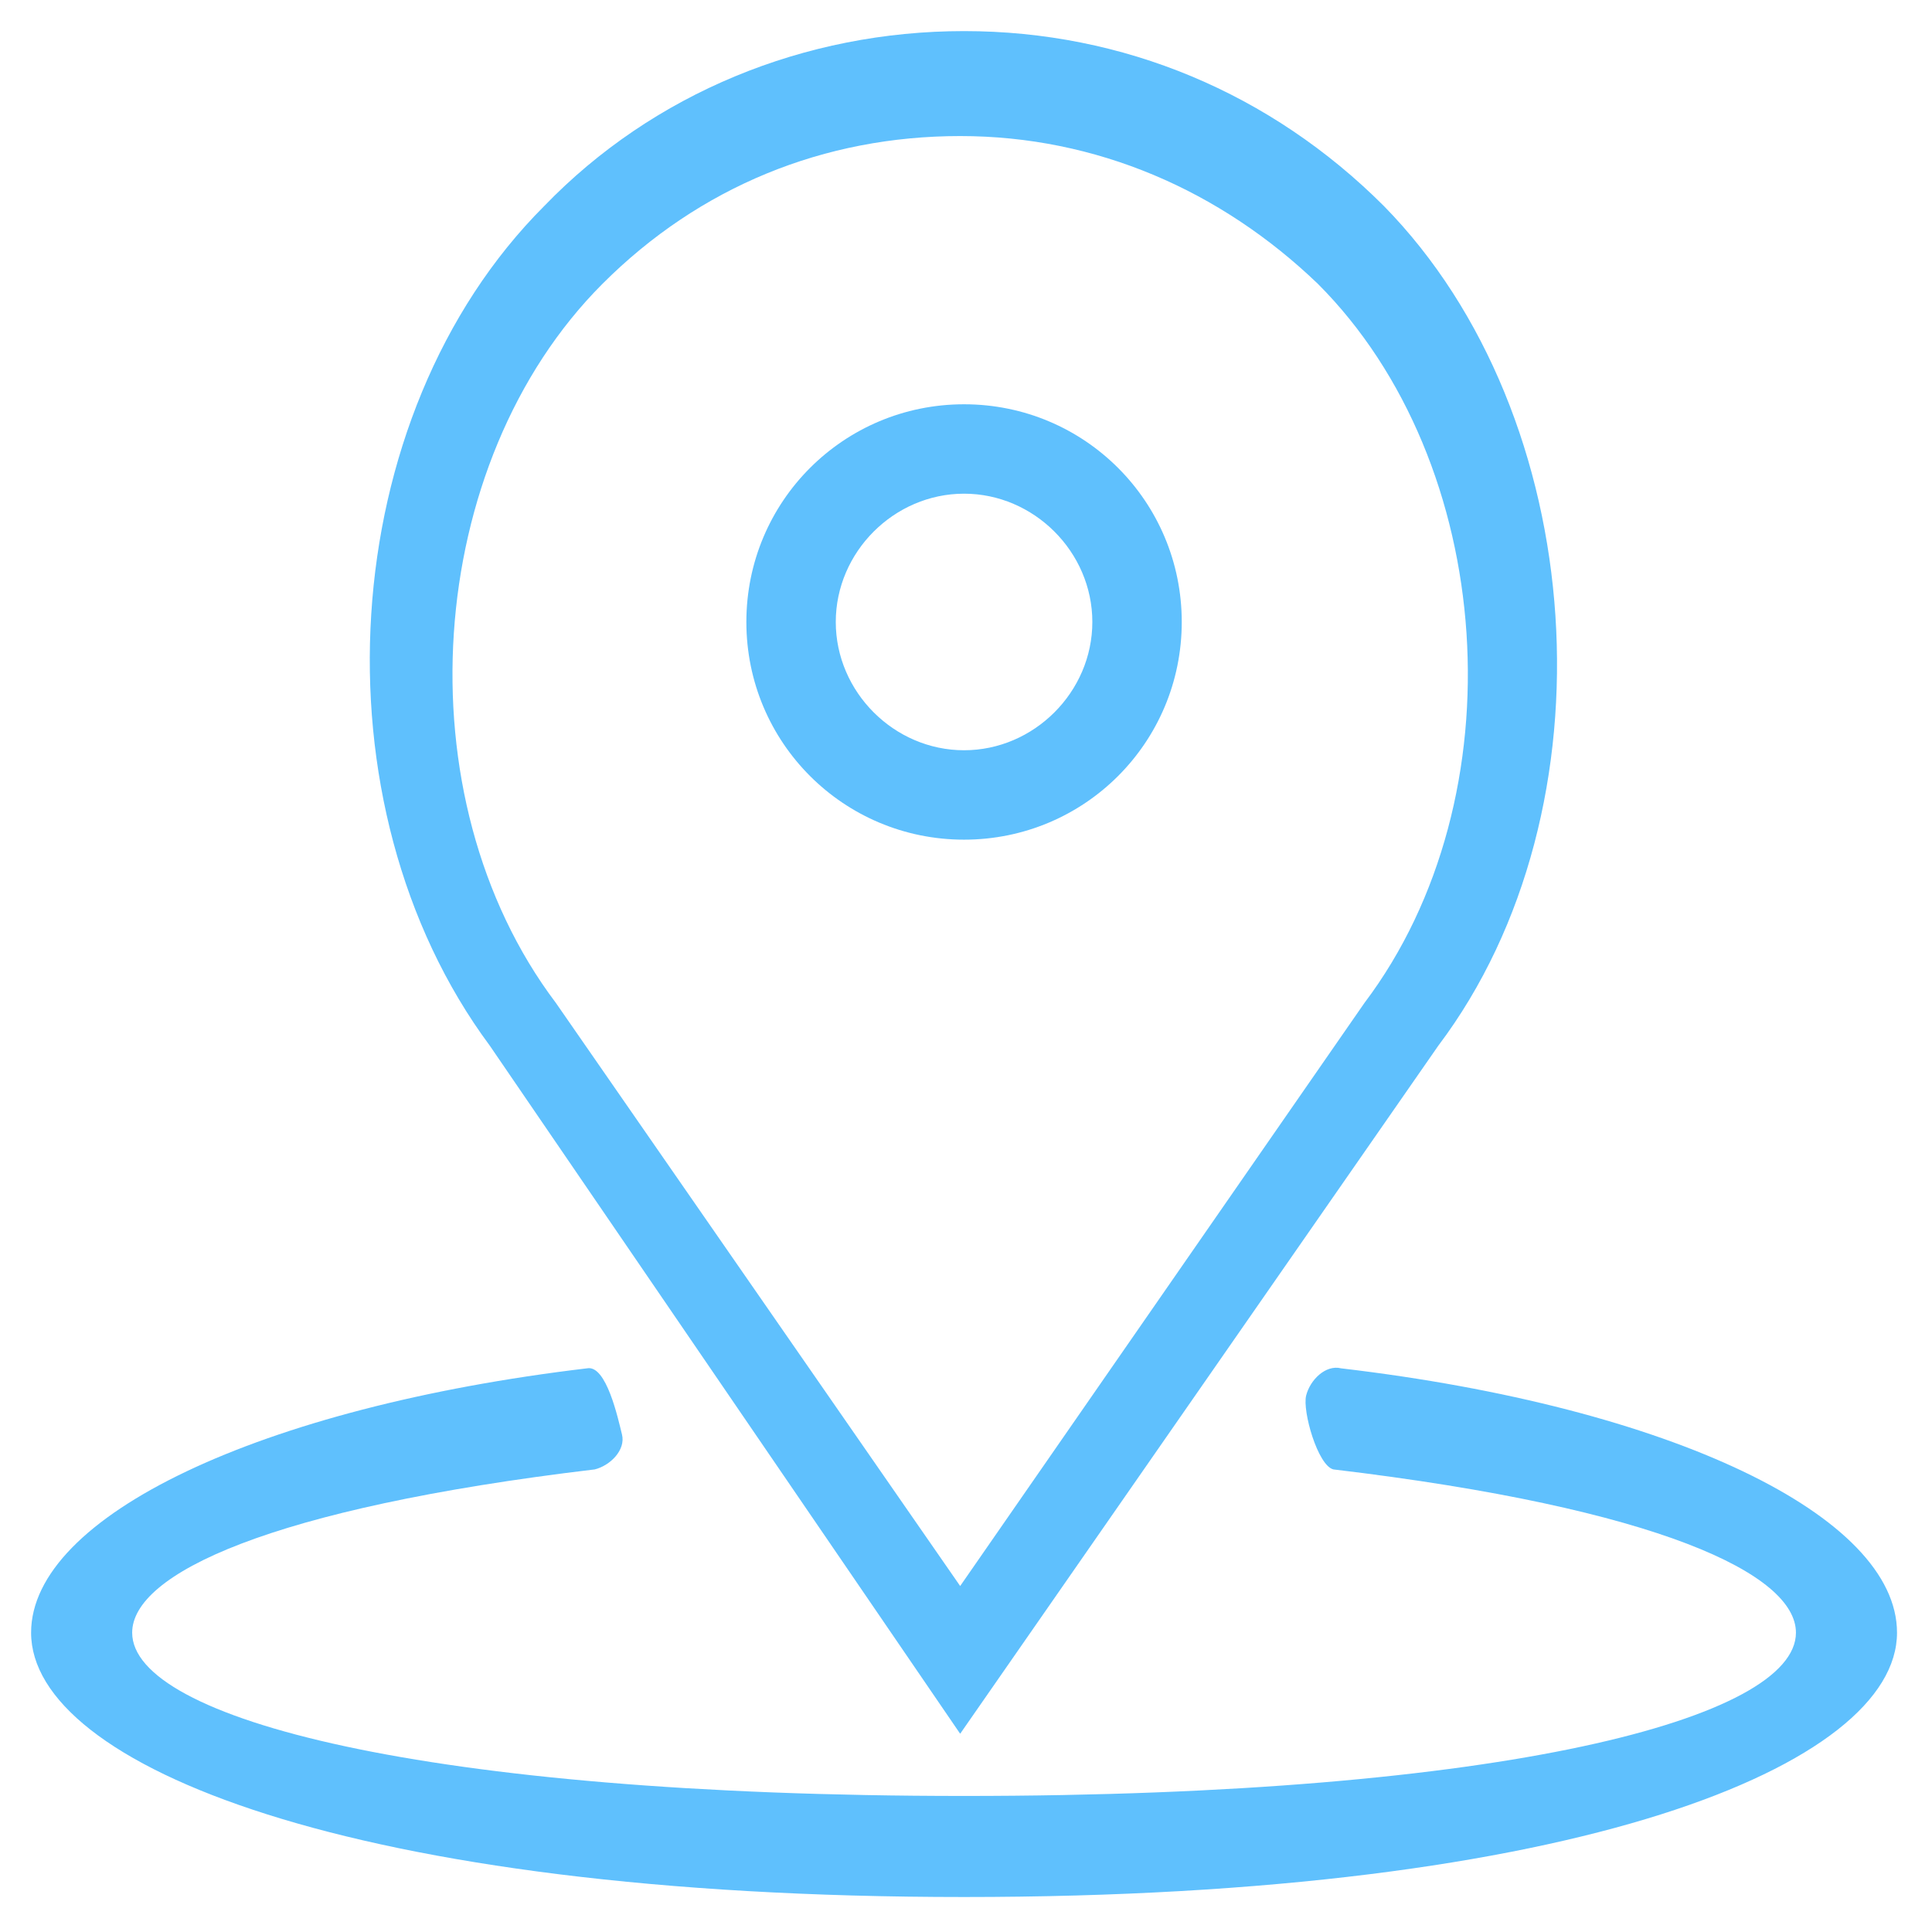 <?xml version="1.0" encoding="utf-8"?>
<!-- Generator: Adobe Illustrator 21.1.0, SVG Export Plug-In . SVG Version: 6.00 Build 0)  -->
<svg version="1.1" id="Layer_1" xmlns="http://www.w3.org/2000/svg" xmlns:xlink="http://www.w3.org/1999/xlink" x="0px" y="0px"
	 viewBox="0 0 49.7 49.7" style="enable-background:new 0 0 49.7 49.7;" xml:space="preserve">
<style type="text/css">
	.st0{fill:#5FC0FD;}
</style>
<g>
	<path class="st0" d="M24.8,21.6c3.1,0,5.6-2.5,5.6-5.6c0-3.1-2.5-5.6-5.6-5.6s-5.6,2.5-5.6,5.6C19.2,19.1,21.7,21.6,24.8,21.6
		L24.8,21.6z M24.8,12.7c1.8,0,3.3,1.5,3.3,3.3c0,1.8-1.5,3.3-3.3,3.3c-1.8,0-3.3-1.5-3.3-3.3C21.5,14.2,23,12.7,24.8,12.7
		L24.8,12.7z M24.8,12.7"/>
	<path class="st0" d="M24.7,44.6L37,26.9c4.6-6.1,3.9-16.2-1.4-21.6c-2.9-2.9-6.7-4.5-10.8-4.5c-4.1,0-8,1.6-10.8,4.5
		c-5.4,5.4-6,15.4-1.4,21.6L24.7,44.6z M15.5,7.3c2.5-2.5,5.7-3.8,9.2-3.8c3.5,0,6.7,1.4,9.2,3.8c4.6,4.6,5.2,13.2,1.2,18.5
		l-10.4,15l-10.4-15C10.3,20.5,10.9,11.9,15.5,7.3L15.5,7.3z M15,6.5"/>
	<path class="st0" d="M34.5,35.2c-0.4-0.1-0.8,0.3-0.9,0.7c-0.1,0.4,0.3,1.8,0.7,1.9c8.4,1,11.9,2.7,11.9,4.2
		c0,2.2-7.5,4.2-21.4,4.2c-13.9,0-21.4-2-21.4-4.2c0-1.5,3.5-3.2,11.9-4.2c0.4-0.1,0.8-0.5,0.7-0.9c-0.1-0.4-0.4-1.8-0.9-1.7
		C6.7,36.2,0.8,39,0.8,42c0,3.4,8.2,6.8,24,6.8s24-3.4,24-6.8C48.8,39,43,36.2,34.5,35.2L34.5,35.2z M34.5,35.2"/>
</g>
</svg>
